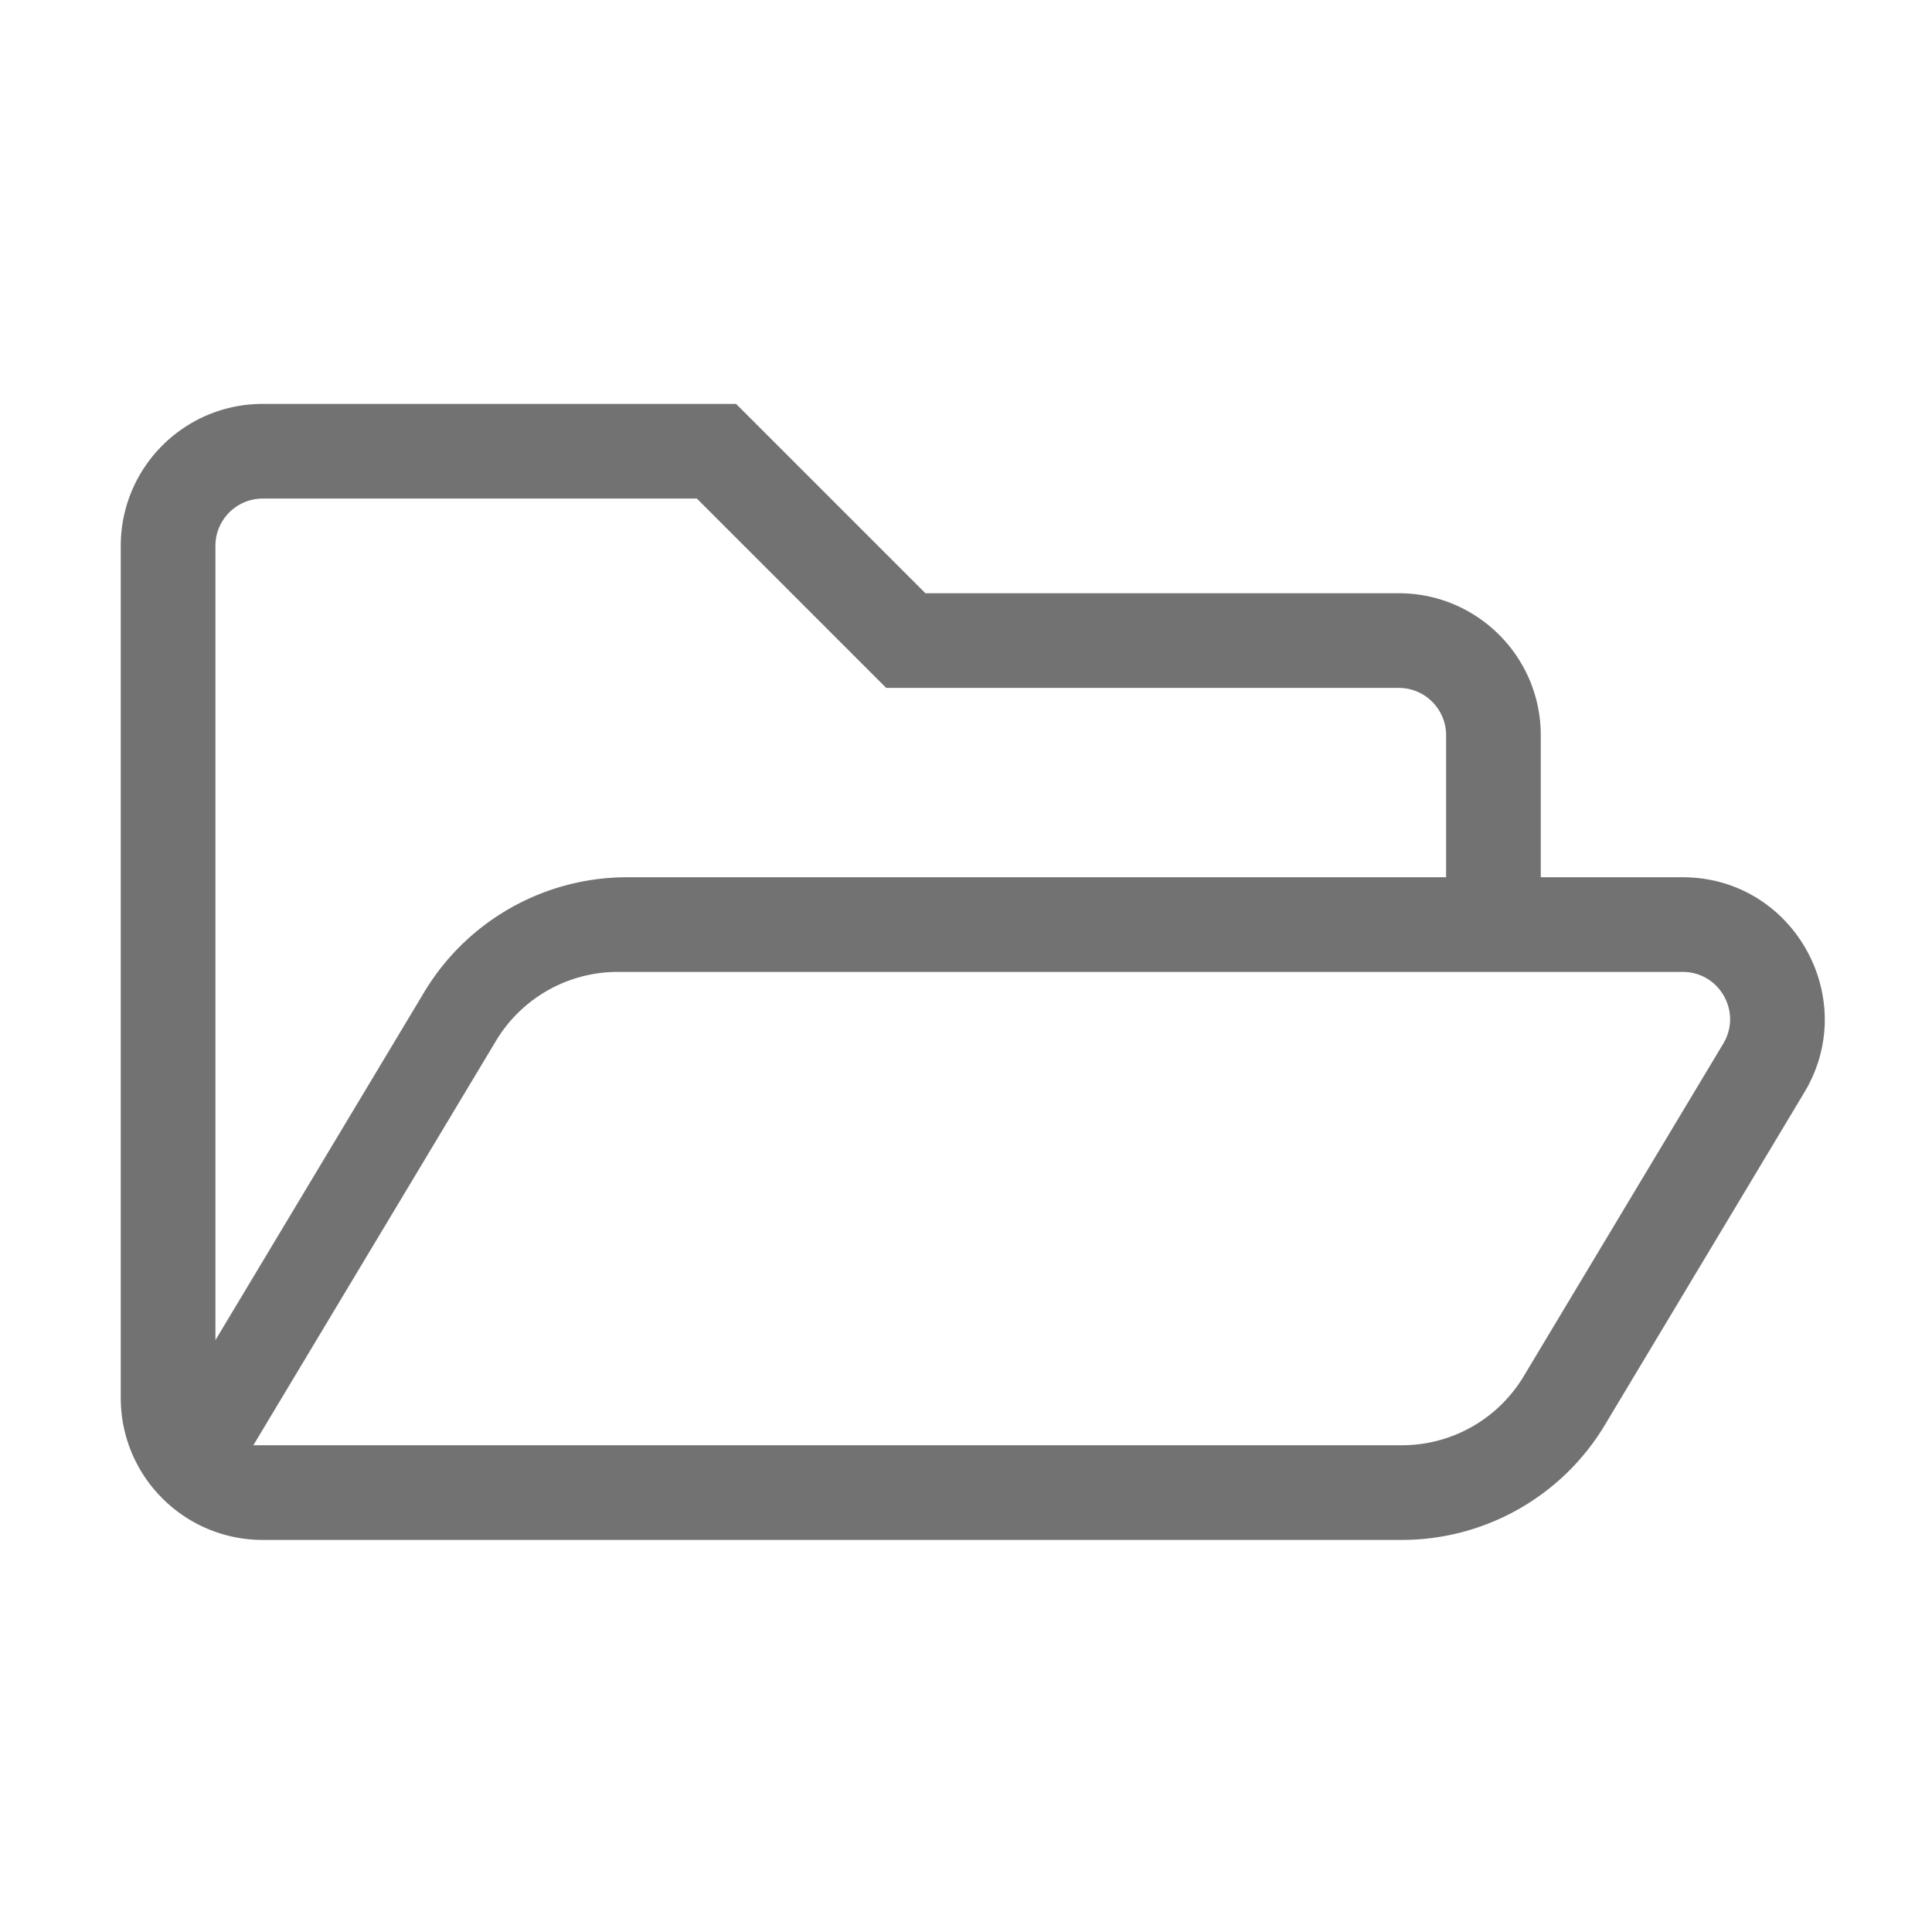 ﻿<?xml version='1.0' encoding='UTF-8'?>
<svg viewBox="-2 -3.554 32 32" xmlns="http://www.w3.org/2000/svg">
  <g transform="matrix(0.049, 0, 0, 0.049, 0, 0)">
    <path d="M527.95, 224L480, 224L480, 176C480, 149.49 458.51, 128 432, 128L272, 128L208, 64L48, 64C21.49, 64 0, 85.49 0, 112L0, 400C0, 426.51 21.49, 448 48, 448L433.057, 448C461.125, 448 487.192, 433.267 501.656, 409.16L569.109, 296.696C588.24, 264.812 565.285, 224 527.95, 224zM48, 96L194.745, 96L258.745, 160L432, 160C440.837, 160 448, 167.163 448, 176L448, 224L171.177, 224C143.109, 224 117.042, 238.733 102.578, 262.84L32, 380.47L32, 112C32, 103.163 39.163, 96 48, 96zM541.695, 280.232L474.216, 392.696A47.997 47.997 0 0 1 433.057, 416L44.823, 416L126.84, 279.304A48 48 0 0 1 168, 256L527.975, 256C540.412, 256 548.094, 269.568 541.695, 280.232z" fill="#727272" fill-opacity="1" class="Black" />
  </g>
</svg>